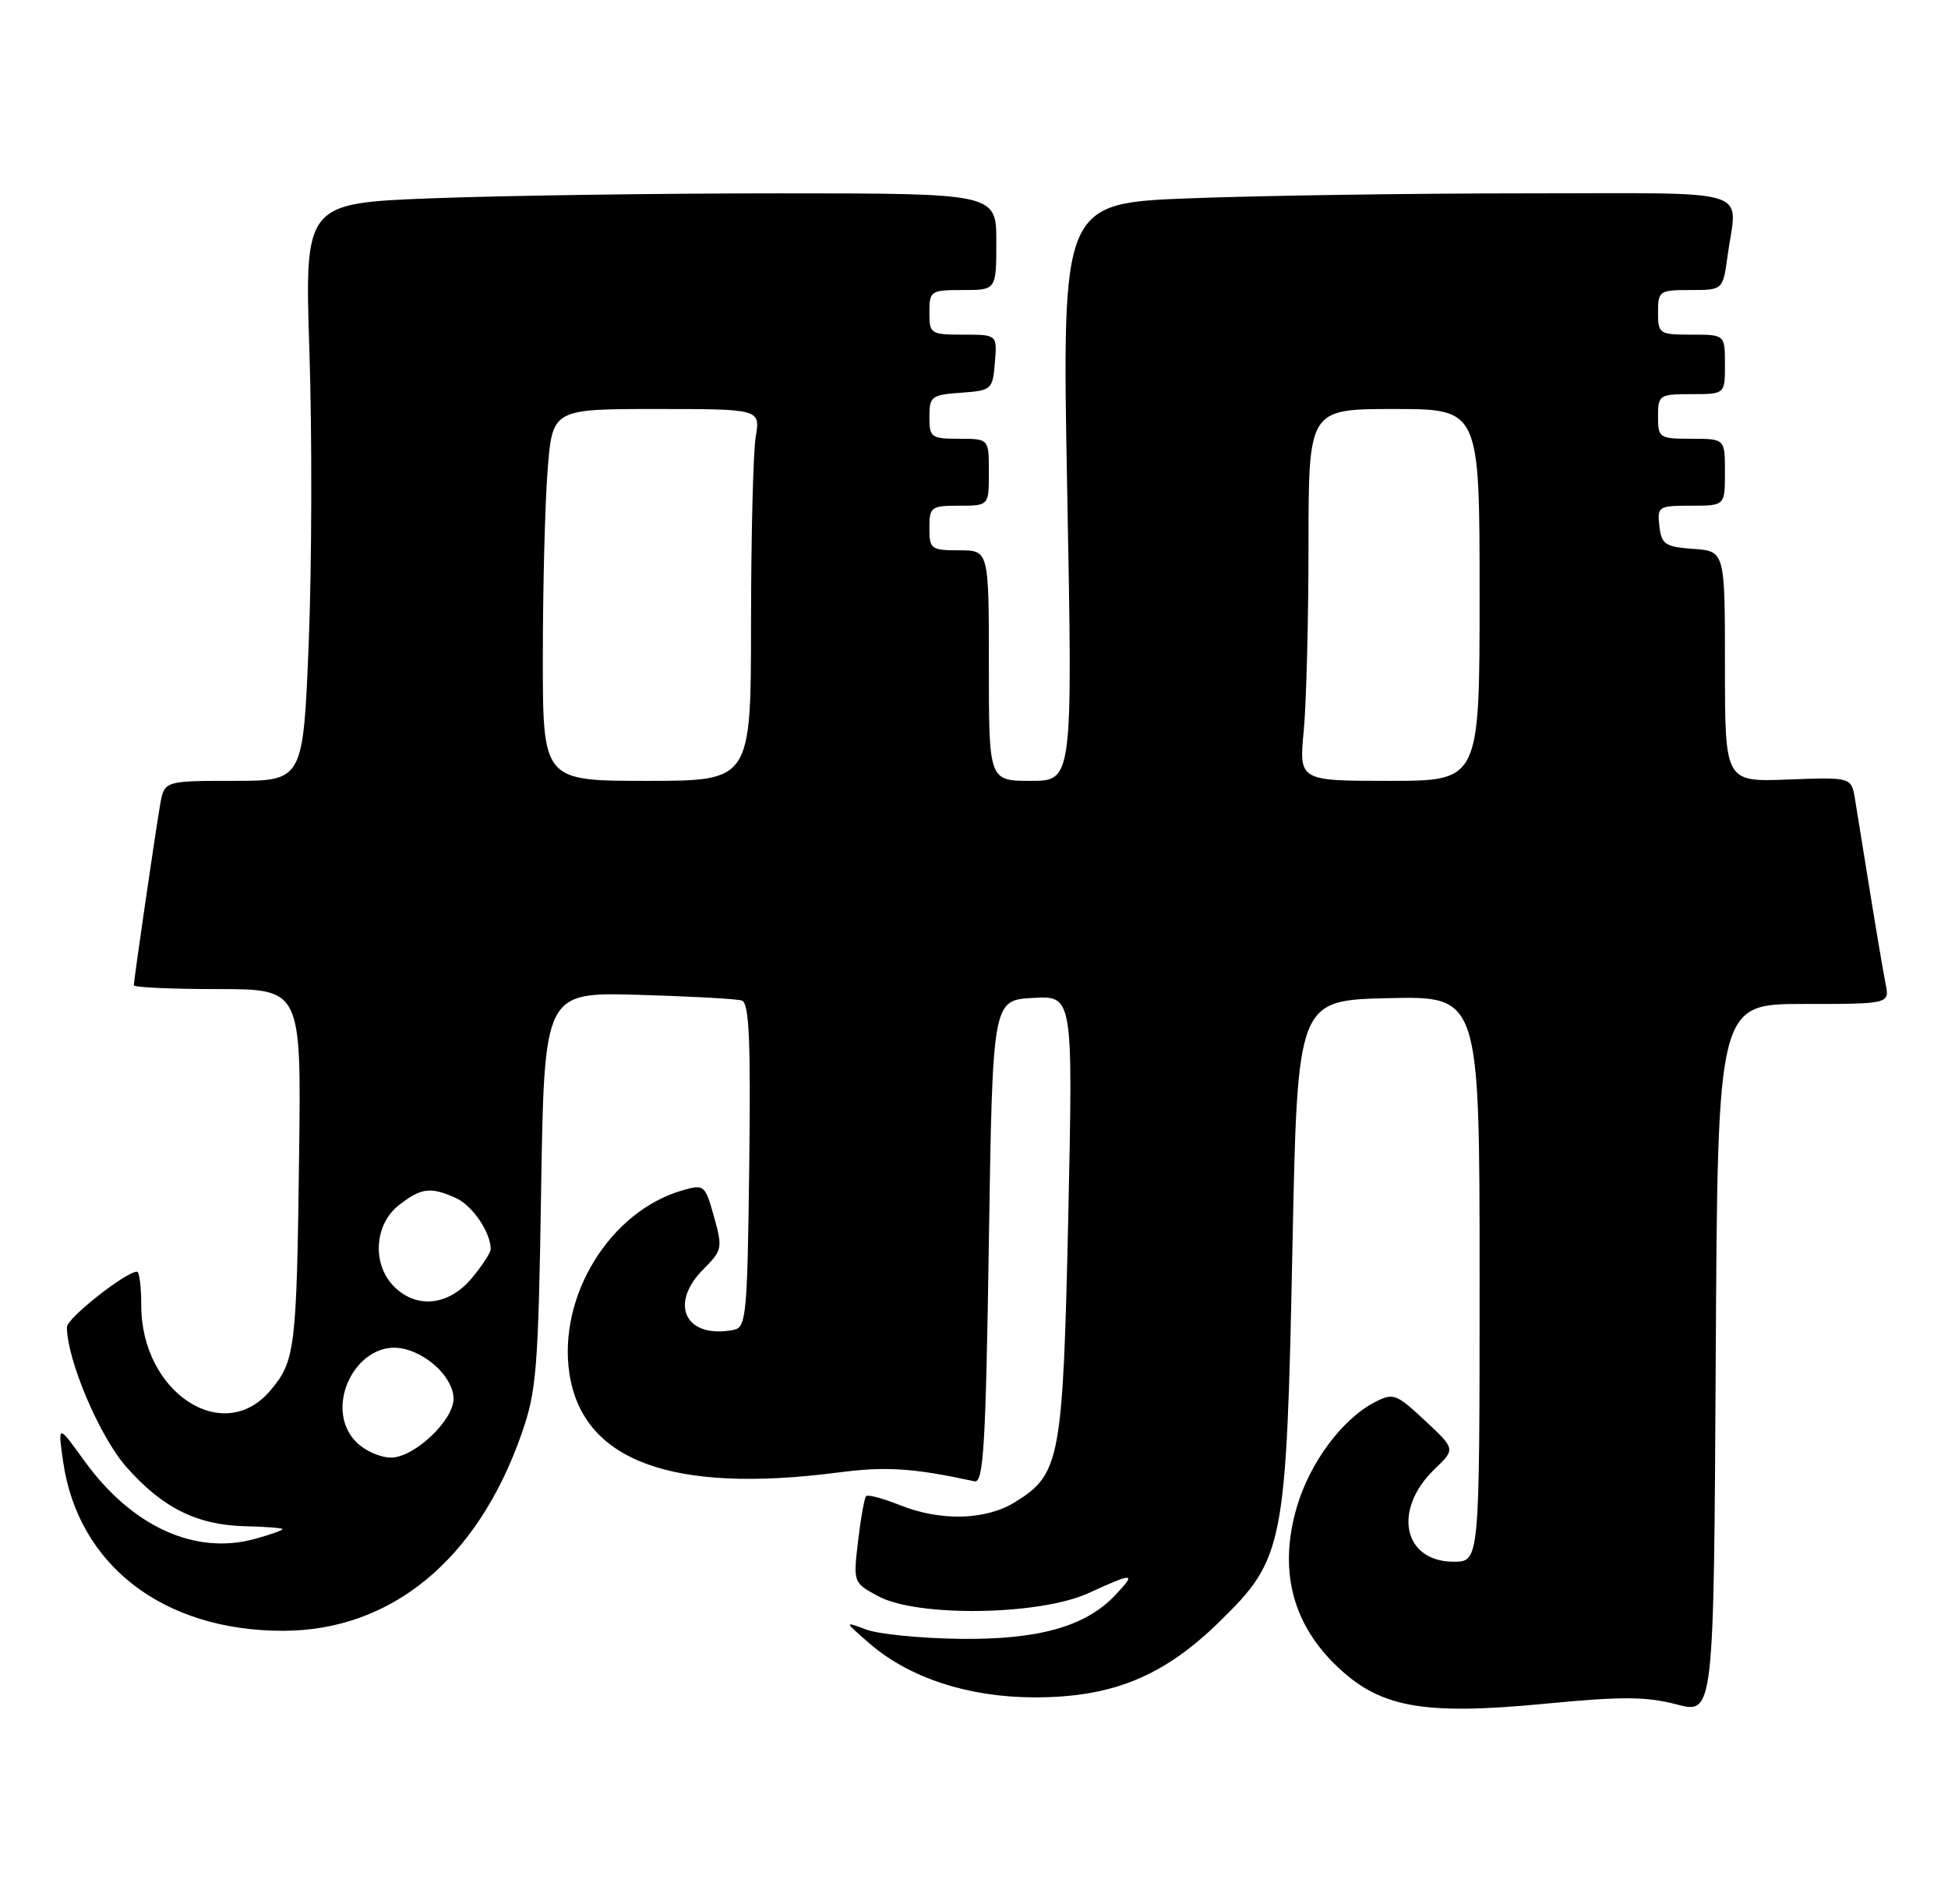 <?xml version="1.0" encoding="UTF-8" standalone="no"?>
<!DOCTYPE svg PUBLIC "-//W3C//DTD SVG 1.1//EN" "http://www.w3.org/Graphics/SVG/1.1/DTD/svg11.dtd" >
<svg xmlns="http://www.w3.org/2000/svg" xmlns:xlink="http://www.w3.org/1999/xlink" version="1.1" viewBox="0 0 262 256">
 <g >
 <path fill="currentColor"
d=" M 242.59 135.00 C 254.16 135.00 254.16 135.00 253.60 132.25 C 253.30 130.74 252.36 125.22 251.52 120.00 C 250.68 114.78 249.77 109.15 249.50 107.50 C 249.01 104.50 249.01 104.50 240.50 104.82 C 232.00 105.15 232.00 105.15 232.00 89.63 C 232.00 74.11 232.00 74.11 227.75 73.81 C 223.95 73.53 223.47 73.21 223.18 70.75 C 222.88 68.11 223.04 68.00 227.43 68.00 C 232.00 68.00 232.00 68.00 232.00 63.50 C 232.00 59.00 232.00 59.00 227.50 59.00 C 223.17 59.00 223.00 58.89 223.00 56.00 C 223.00 53.11 223.17 53.00 227.50 53.00 C 232.00 53.00 232.00 53.00 232.00 49.00 C 232.00 45.00 232.00 45.00 227.50 45.00 C 223.17 45.00 223.00 44.89 223.00 42.00 C 223.00 39.12 223.18 39.00 227.36 39.00 C 231.73 39.00 231.73 39.00 232.36 34.36 C 233.63 25.10 236.57 26.00 205.25 26.00 C 189.99 26.00 169.69 26.30 160.15 26.66 C 142.81 27.32 142.81 27.32 143.54 66.16 C 144.27 105.00 144.27 105.00 138.64 105.00 C 133.00 105.00 133.00 105.00 133.00 89.50 C 133.00 74.00 133.00 74.00 129.00 74.00 C 125.22 74.00 125.00 73.83 125.00 71.00 C 125.00 68.17 125.22 68.00 129.00 68.00 C 133.00 68.00 133.00 68.00 133.00 63.50 C 133.00 59.00 133.00 59.00 129.00 59.00 C 125.24 59.00 125.00 58.82 125.00 56.06 C 125.00 53.31 125.28 53.09 129.25 52.81 C 133.38 52.51 133.51 52.39 133.81 48.75 C 134.12 45.00 134.12 45.00 129.56 45.00 C 125.16 45.00 125.00 44.89 125.00 42.00 C 125.00 39.11 125.17 39.00 129.50 39.00 C 134.00 39.00 134.00 39.00 134.00 32.50 C 134.00 26.00 134.00 26.00 104.75 26.00 C 88.66 26.00 67.73 26.30 58.23 26.66 C 40.96 27.32 40.96 27.32 41.62 47.41 C 41.98 58.46 41.94 75.94 41.53 86.25 C 40.78 105.00 40.78 105.00 31.44 105.00 C 22.09 105.00 22.09 105.00 21.53 108.25 C 20.85 112.21 18.00 131.79 18.00 132.49 C 18.00 132.77 23.07 133.00 29.26 133.00 C 40.51 133.00 40.51 133.00 40.23 155.25 C 39.90 181.44 39.71 183.01 36.37 186.97 C 30.04 194.50 19.00 187.24 19.00 175.55 C 19.00 173.05 18.74 171.00 18.43 171.00 C 16.93 171.00 9.00 177.26 9.00 178.44 C 9.00 182.83 13.38 193.15 16.97 197.23 C 21.84 202.76 26.49 205.08 33.02 205.23 C 35.76 205.29 38.00 205.47 38.00 205.62 C 38.00 205.78 36.33 206.37 34.29 206.93 C 26.23 209.16 17.73 205.27 11.34 196.43 C 7.78 191.50 7.78 191.50 8.48 196.48 C 10.47 210.44 21.93 219.29 38.04 219.29 C 52.62 219.29 64.22 209.73 70.14 192.83 C 72.17 187.06 72.40 184.17 72.78 159.96 C 73.21 133.42 73.21 133.42 85.85 133.77 C 92.81 133.97 99.07 134.31 99.77 134.54 C 100.76 134.86 100.98 139.82 100.77 156.71 C 100.52 176.88 100.37 178.50 98.67 178.83 C 92.20 180.07 89.89 175.38 94.63 170.64 C 97.14 168.13 97.21 167.81 96.03 163.60 C 94.83 159.33 94.71 159.22 91.80 160.06 C 82.07 162.85 75.02 174.26 76.58 184.67 C 78.35 196.46 90.40 200.90 112.75 198.00 C 119.16 197.16 122.82 197.40 131.07 199.19 C 132.28 199.45 132.58 194.48 133.00 167.00 C 133.50 134.50 133.50 134.50 138.91 134.19 C 144.32 133.88 144.32 133.88 143.68 163.51 C 142.96 196.30 142.60 198.23 136.53 201.98 C 132.56 204.44 126.51 204.59 120.98 202.37 C 118.74 201.48 116.73 200.94 116.49 201.18 C 116.26 201.41 115.77 204.13 115.41 207.21 C 114.75 212.80 114.75 212.82 118.12 214.64 C 123.36 217.47 139.82 217.23 146.38 214.23 C 152.53 211.42 152.88 211.44 150.02 214.47 C 146.03 218.72 139.64 220.52 129.00 220.37 C 123.78 220.30 118.15 219.74 116.50 219.12 C 113.50 218.00 113.50 218.00 116.98 221.02 C 122.29 225.61 130.21 228.21 139.00 228.24 C 149.52 228.28 156.46 225.46 164.00 218.08 C 172.72 209.55 173.01 208.07 173.83 167.73 C 174.50 134.50 174.50 134.50 186.75 134.22 C 199.00 133.94 199.00 133.94 199.00 171.97 C 199.00 210.00 199.00 210.00 195.52 210.00 C 188.70 210.00 187.27 202.99 192.96 197.54 C 195.76 194.85 195.76 194.85 191.65 191.02 C 187.79 187.41 187.39 187.27 184.92 188.54 C 180.52 190.81 176.14 196.71 174.41 202.68 C 172.02 210.87 173.70 217.95 179.37 223.63 C 185.35 229.60 191.06 230.70 207.76 229.10 C 218.12 228.10 221.44 228.12 225.50 229.19 C 230.50 230.50 230.50 230.50 230.76 182.75 C 231.02 135.00 231.02 135.00 242.59 135.00 Z  M 47.94 193.94 C 43.24 189.24 48.12 179.81 54.44 181.40 C 57.85 182.25 61.00 185.46 61.00 188.08 C 61.00 191.02 55.70 196.00 52.58 196.00 C 51.16 196.00 49.07 195.07 47.94 193.94 Z  M 53.00 173.00 C 50.02 170.02 50.33 164.67 53.63 162.07 C 56.64 159.71 57.92 159.55 61.34 161.11 C 63.55 162.11 66.00 165.73 66.00 167.97 C 66.00 168.45 64.83 170.23 63.41 171.92 C 60.33 175.58 56.03 176.03 53.00 173.00 Z  M 73.01 88.25 C 73.01 79.04 73.30 67.79 73.65 63.25 C 74.30 55.00 74.30 55.00 88.28 55.00 C 102.26 55.00 102.26 55.00 101.64 58.75 C 101.30 60.81 101.02 72.06 101.01 83.75 C 101.00 105.00 101.00 105.00 87.00 105.00 C 73.00 105.00 73.00 105.00 73.01 88.25 Z  M 175.35 98.25 C 175.70 94.54 175.99 83.29 175.99 73.25 C 176.00 55.00 176.00 55.00 187.50 55.00 C 199.00 55.00 199.00 55.00 199.00 80.00 C 199.00 105.00 199.00 105.00 186.86 105.00 C 174.71 105.00 174.71 105.00 175.35 98.25 Z "/>
</g>
</svg>